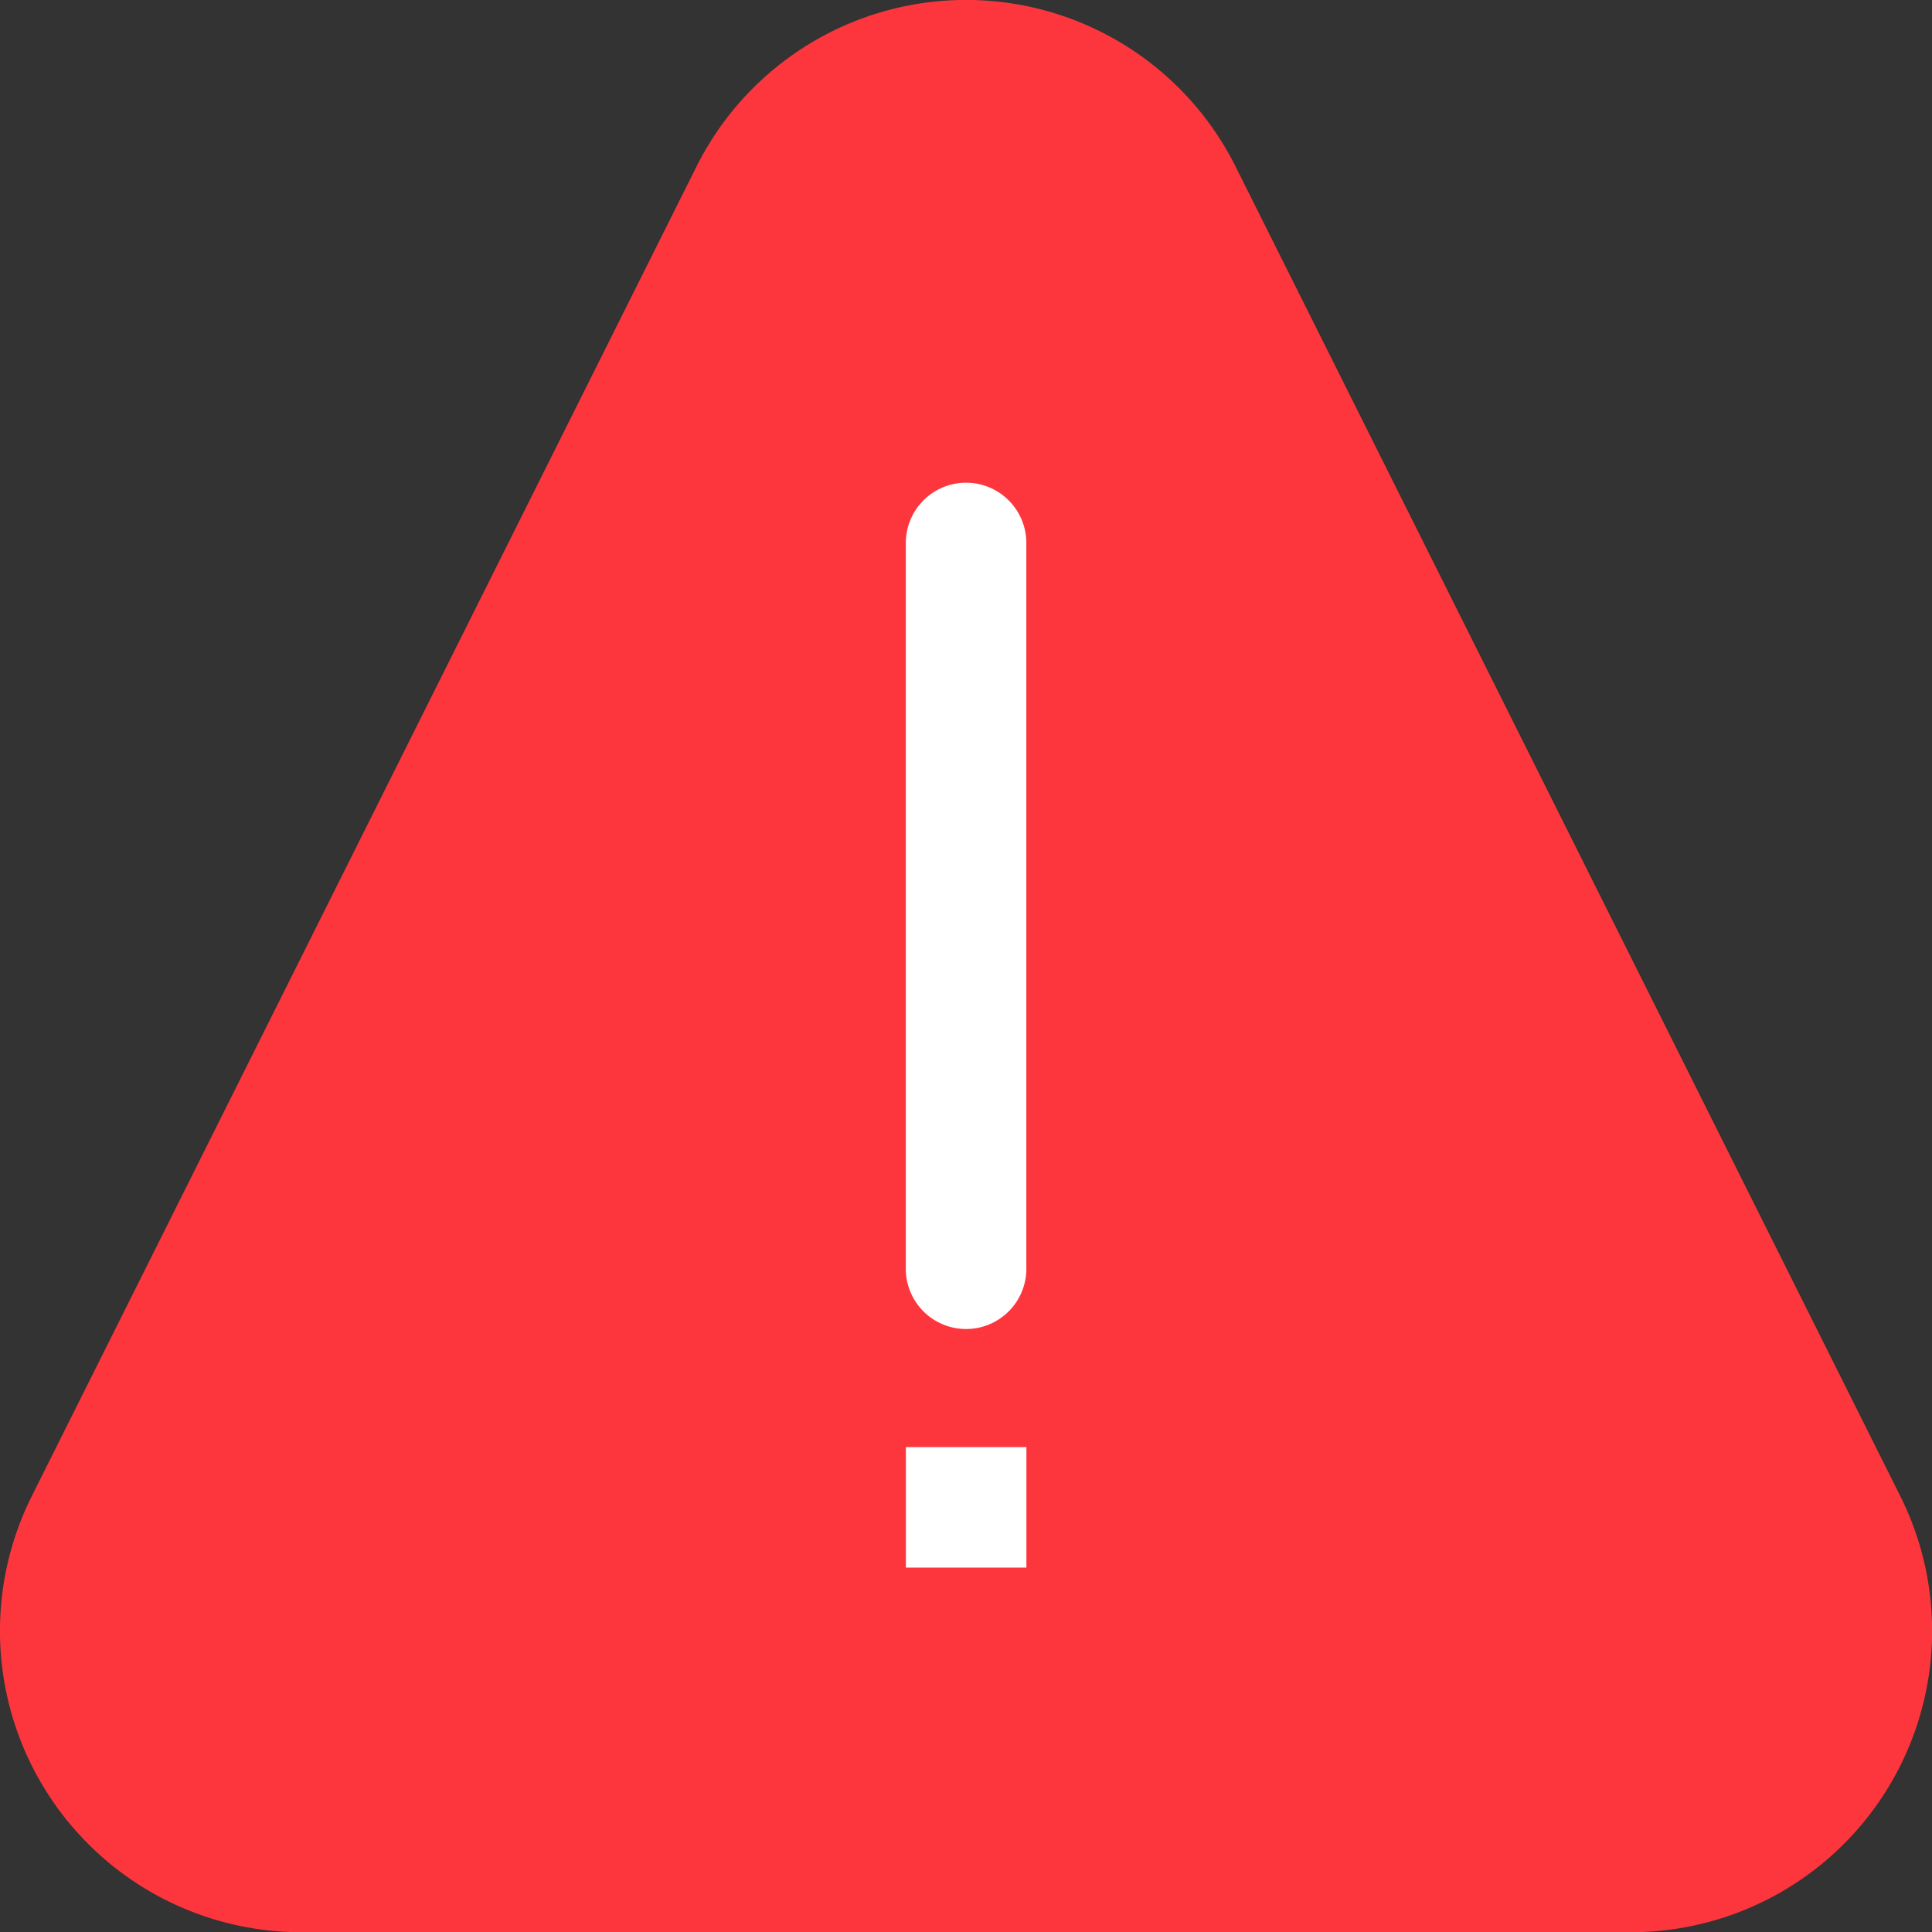 <svg id="Component_6_1" data-name="Component 6 – 1" xmlns="http://www.w3.org/2000/svg" width="27.109" height="27.111" viewBox="0 0 27.109 27.111">
  <rect x="0" y="0" width="27.109" height="27.111" fill="#333333" stroke="none"/>
  <path id="Path_9224" data-name="Path 9224" d="M23.343,27.112H4.69A4.228,4.228,0,0,1,.908,20.993L10.234,2.339a4.228,4.228,0,0,1,7.566,0l9.326,18.654a4.228,4.228,0,0,1-3.782,6.119Zm0,0" transform="translate(-0.462 0)" fill="#fd363d"/>
  <path id="Path_9225" data-name="Path 9225" d="M241.744,128.2a.846.846,0,0,1,.846.846V139.2a.846.846,0,1,1-1.691,0V129.049A.846.846,0,0,1,241.744,128.2Zm0,0" transform="translate(-228.189 -121.427)" fill="#fff"/>
  <path id="Path_9226" data-name="Path 9226" d="M240.9,384.2h1.691v1.691H240.9Zm0,0" transform="translate(-228.189 -363.895)" fill="#fff"/>
</svg>
